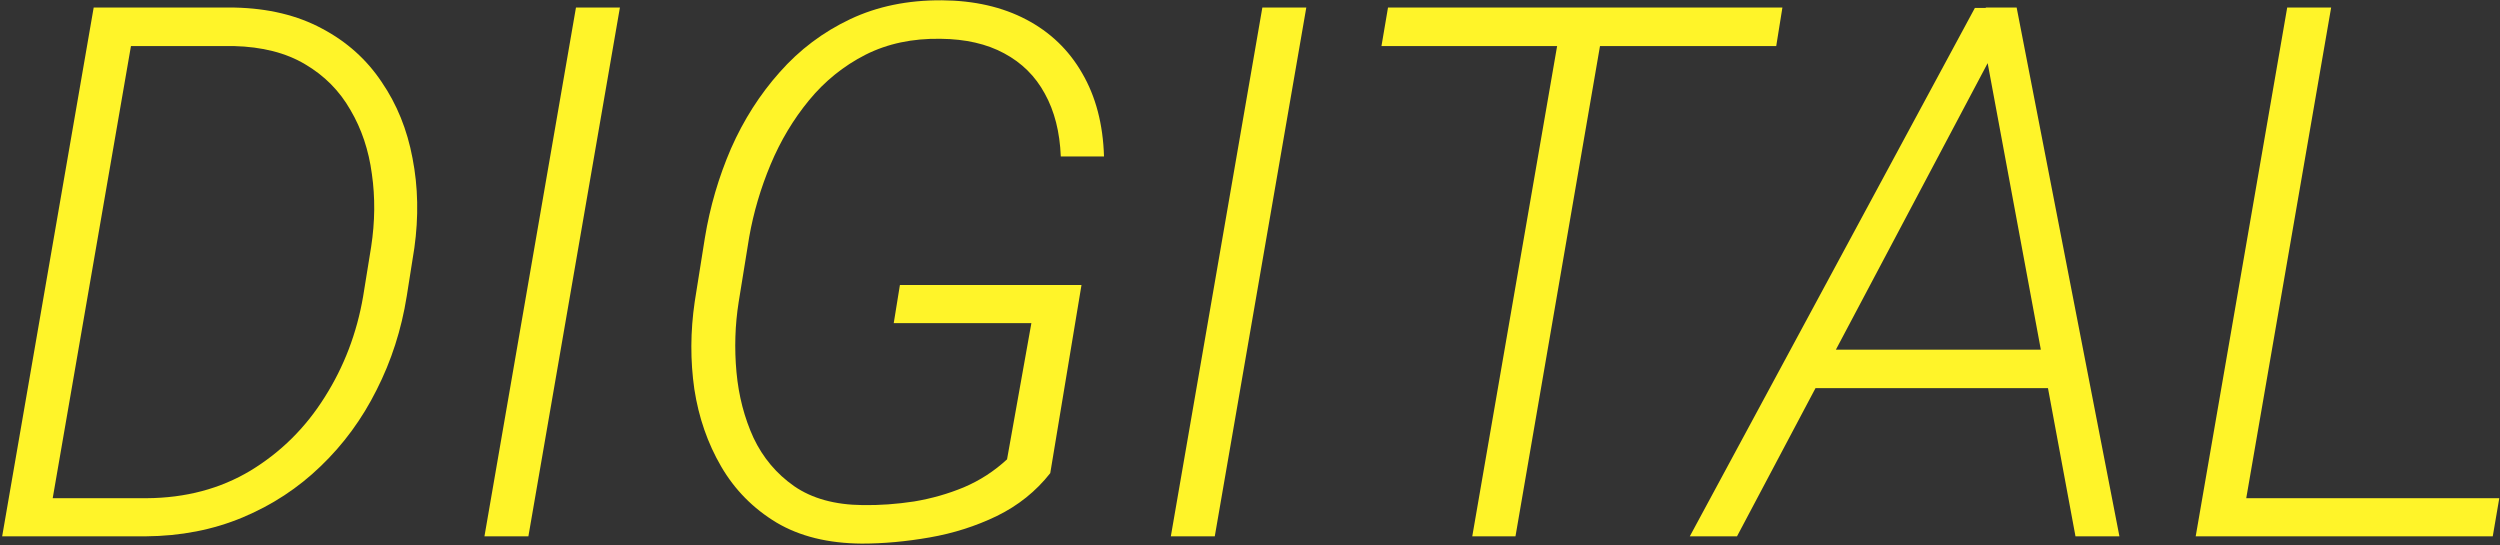 <svg width="1156" height="252" viewBox="0 0 1156 252" fill="none" xmlns="http://www.w3.org/2000/svg">
<rect x="0" y="0" width="1156" height="252" fill="#333333" stroke="none"/>
<path d="M1155.67 230.368L1152.65 248H1029.56L1032.41 230.368H1155.67ZM1077.92 3.496L1035.61 248H1015.29L1057.6 3.496H1077.92Z" fill="#FFF429"/>
<path d="M924.437 19.113L803.193 248H781.362L913.186 3.664H928.467L924.437 19.113ZM959.702 248L916.88 17.266L918.224 3.496H932.498L980.021 248H959.702ZM959.702 161.685L956.679 179.485H830.565L833.42 161.685H959.702Z" fill="#FFF429"/>
<path d="M742.906 3.496L700.756 248H680.773L723.091 3.496H742.906ZM824.184 3.496L821.329 21.296H638.791L641.813 3.496H824.184Z" fill="#FFF429"/>
<path d="M604.029 3.496L561.711 248H541.392L583.71 3.496H604.029Z" fill="#FFF429"/>
<path d="M500.081 131.793L485.639 218.78C479.034 227.177 470.806 233.782 460.954 238.596C451.214 243.298 440.858 246.601 429.887 248.504C419.028 250.407 408.56 251.359 398.484 251.359C382.923 251.247 369.769 248 359.021 241.619C348.274 235.125 339.765 226.505 333.496 215.758C327.227 205.01 323.084 193.087 321.069 179.989C319.166 166.779 319.222 153.288 321.237 139.518L325.939 109.963C328.29 95.633 332.32 81.863 338.03 68.652C343.852 55.442 351.352 43.687 360.532 33.387C369.713 22.976 380.572 14.803 393.111 8.87C405.649 2.936 419.811 0.025 435.597 0.137C450.486 0.249 463.473 3.216 474.556 9.038C485.639 14.859 494.26 23.144 500.417 33.891C506.686 44.639 510.045 57.457 510.493 72.347H490.509C490.061 61.039 487.598 51.356 483.12 43.295C478.754 35.234 472.485 29.021 464.312 24.655C456.252 20.289 446.456 18.05 434.925 17.938C421.938 17.714 410.351 20.177 400.164 25.327C390.088 30.477 381.412 37.474 374.135 46.318C366.858 55.162 360.924 65.07 356.334 76.041C351.744 87.013 348.442 98.208 346.426 109.627L341.557 139.686C339.877 150.322 339.541 161.125 340.549 172.096C341.557 183.068 344.187 193.199 348.442 202.491C352.808 211.671 359.077 219.116 367.25 224.826C375.534 230.535 386.114 233.446 398.988 233.558C406.713 233.67 414.605 233.11 422.666 231.879C430.727 230.535 438.395 228.352 445.672 225.33C453.061 222.195 459.722 217.885 465.656 212.399L476.907 149.426H413.262L416.117 131.793H500.081Z" fill="#FFF429"/>
<path d="M286.644 3.496L244.326 248H224.007L266.325 3.496H286.644Z" fill="#FFF429"/>
<path d="M67.329 248H12.249L15.439 230.368H67.833C85.858 230.256 101.867 226.001 115.861 217.605C129.855 209.097 141.274 197.789 150.118 183.683C159.074 169.577 165.008 154.016 167.919 136.999L171.613 114.161C173.404 102.518 173.516 91.267 171.949 80.407C170.493 69.436 167.191 59.584 162.041 50.852C157.003 42.008 150.006 34.955 141.05 29.693C132.206 24.431 121.234 21.632 108.136 21.296H50.536L53.559 3.496H108.472C124.033 3.832 137.524 7.078 148.943 13.236C160.362 19.281 169.542 27.51 176.483 37.921C183.536 48.221 188.294 59.976 190.757 73.186C193.332 86.397 193.612 100.223 191.597 114.665L188.07 136.999C185.607 152.449 180.961 166.891 174.132 180.325C167.415 193.759 158.794 205.514 148.271 215.59C137.859 225.666 125.824 233.558 112.166 239.268C98.508 244.977 83.562 247.888 67.329 248ZM63.635 3.496L21.317 248H0.998L43.316 3.496H63.635Z" fill="#FFF429"/>
</svg>

